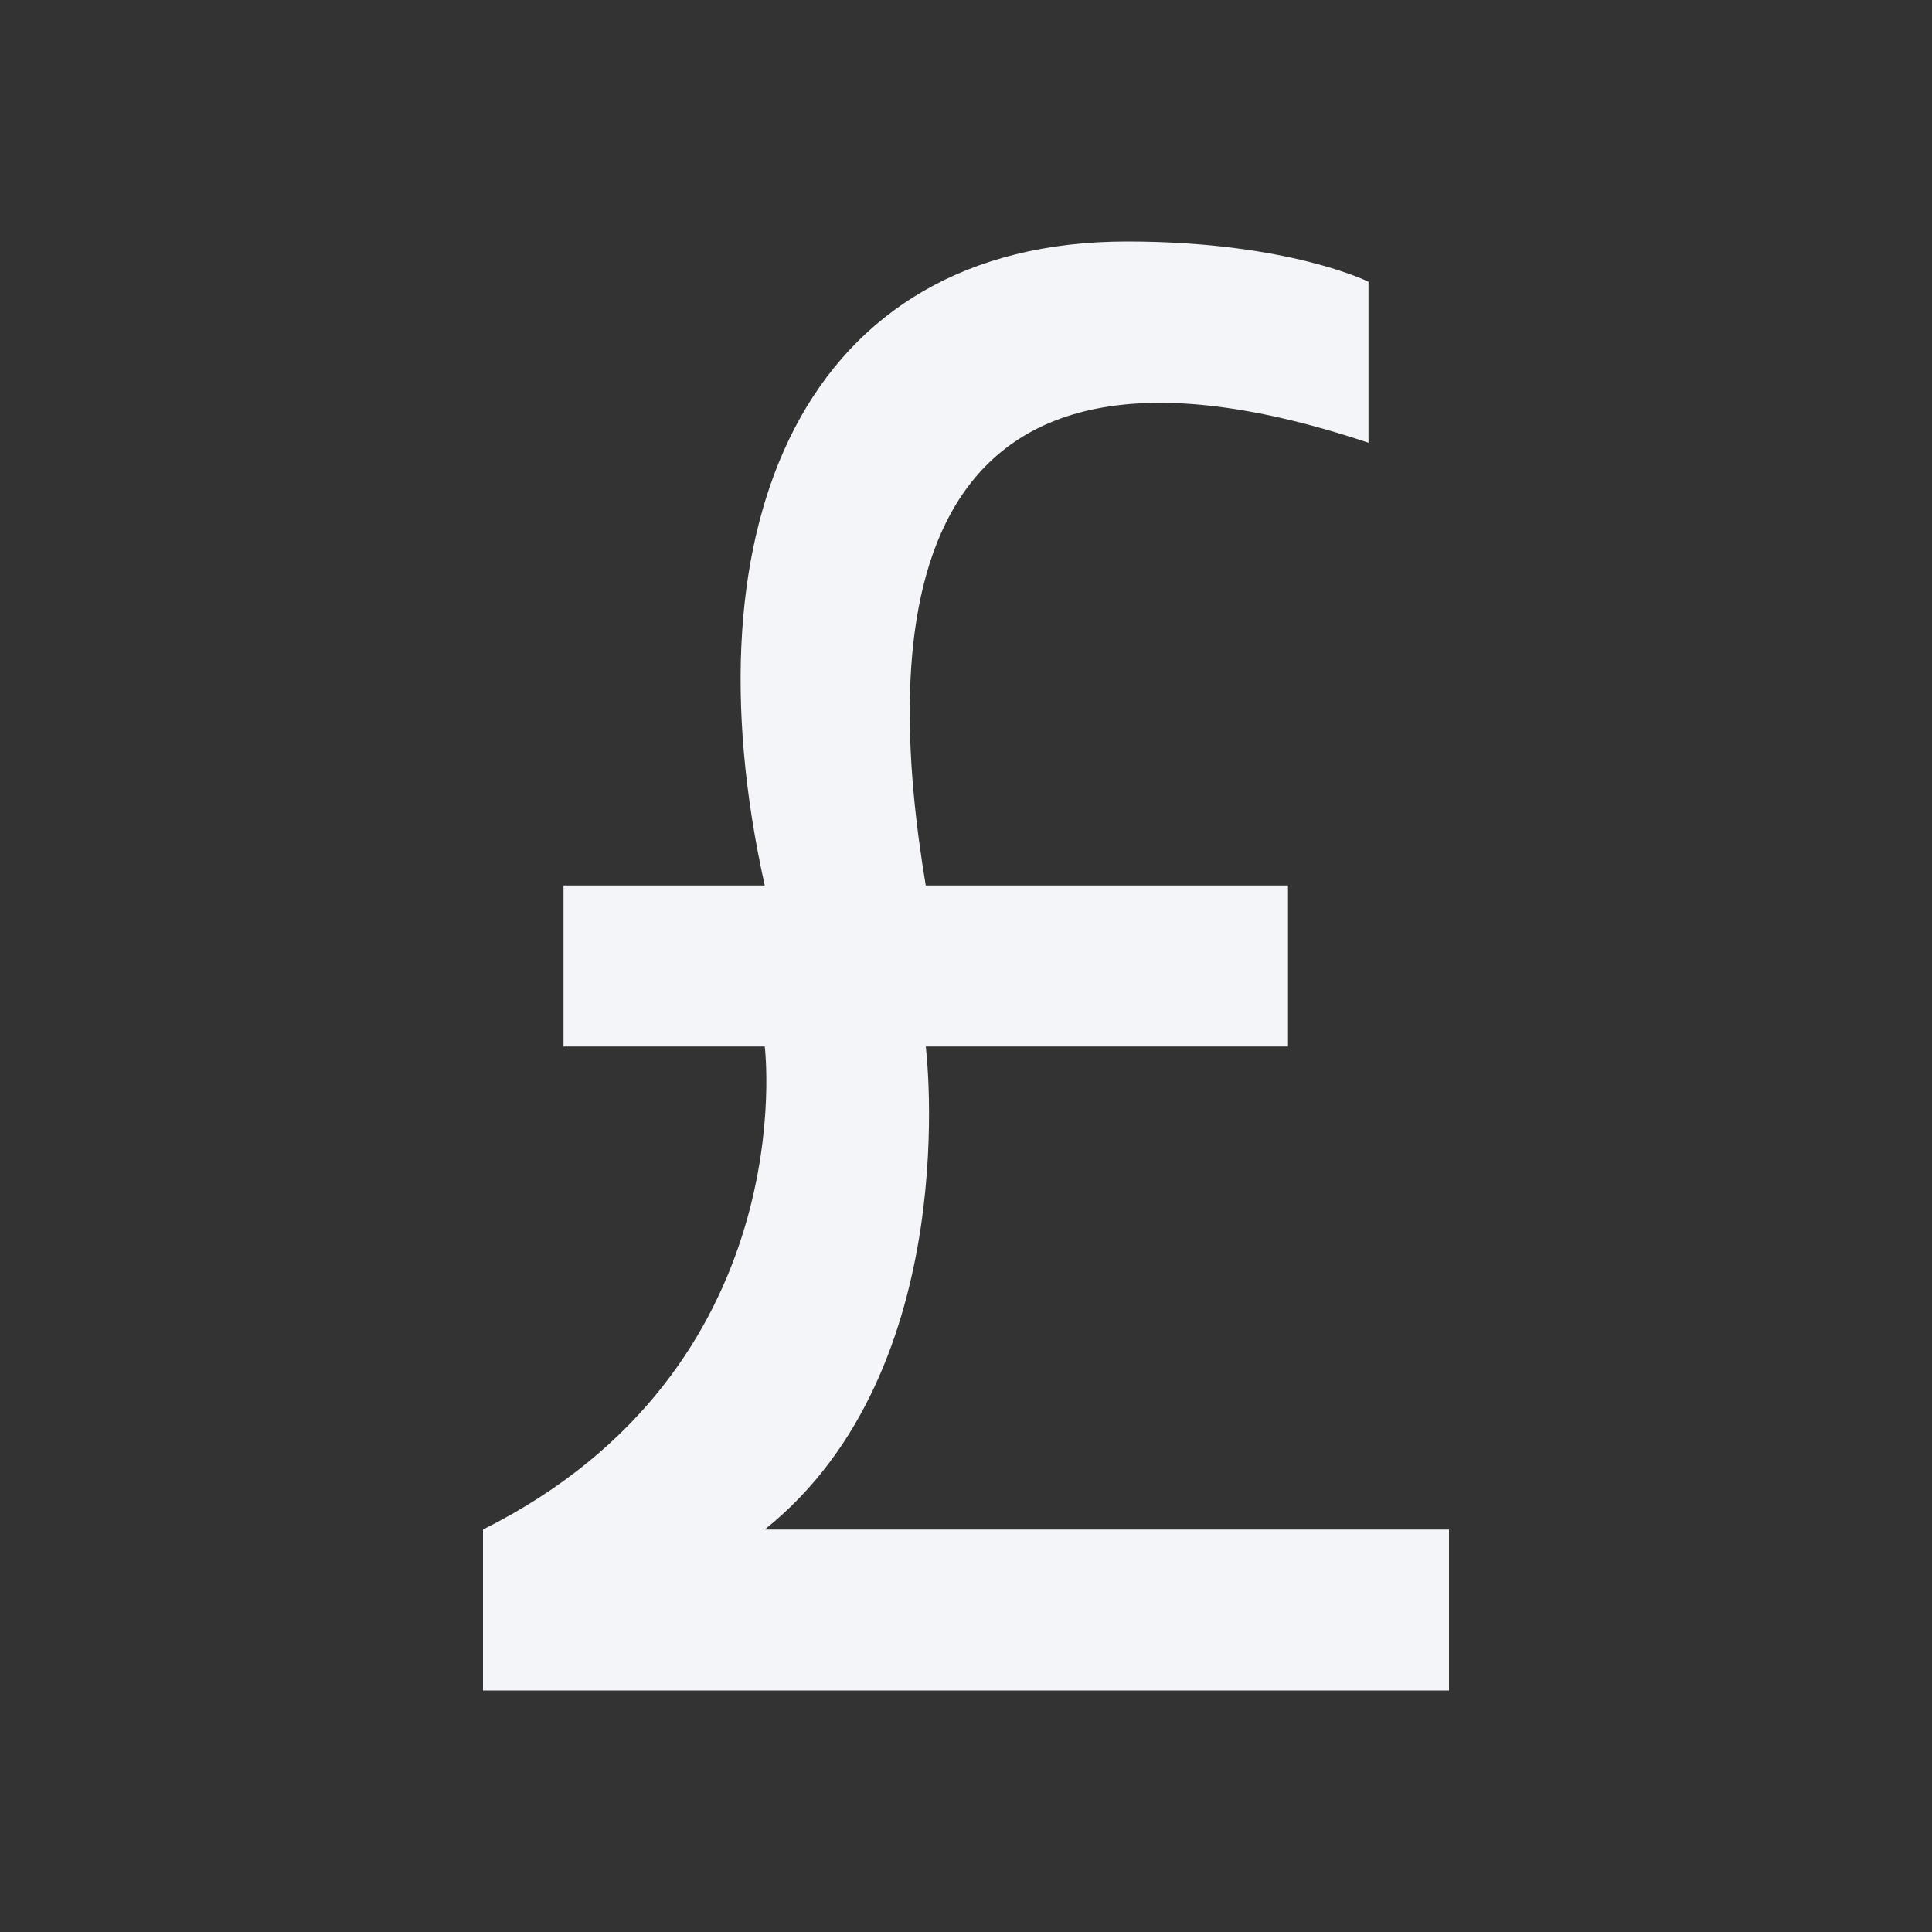 <?xml version="1.0" encoding="UTF-8"?><!DOCTYPE svg PUBLIC "-//W3C//DTD SVG 1.1//EN" "http://www.w3.org/Graphics/SVG/1.1/DTD/svg11.dtd"><svg fill="#f4f5f8" xmlns="http://www.w3.org/2000/svg" xmlns:xlink="http://www.w3.org/1999/xlink" version="1.1" id="mdi-currency-gbp" width="24" height="24" viewBox="0 0 24 24"><rect x="0" y="0" width="24" height="24" fill="#333333" stroke="none"/><path d="M6,21V19C10,17 9.5,13 9.5,13H7V11H9.5C8.5,6.5 10,3 14,3C16,3 17,3.5 17,3.5V5.5C11,3.5 11,8 11.5,11H16V13H11.5C11.5,13 12,17 9.5,19H18V21H6Z" /></svg>